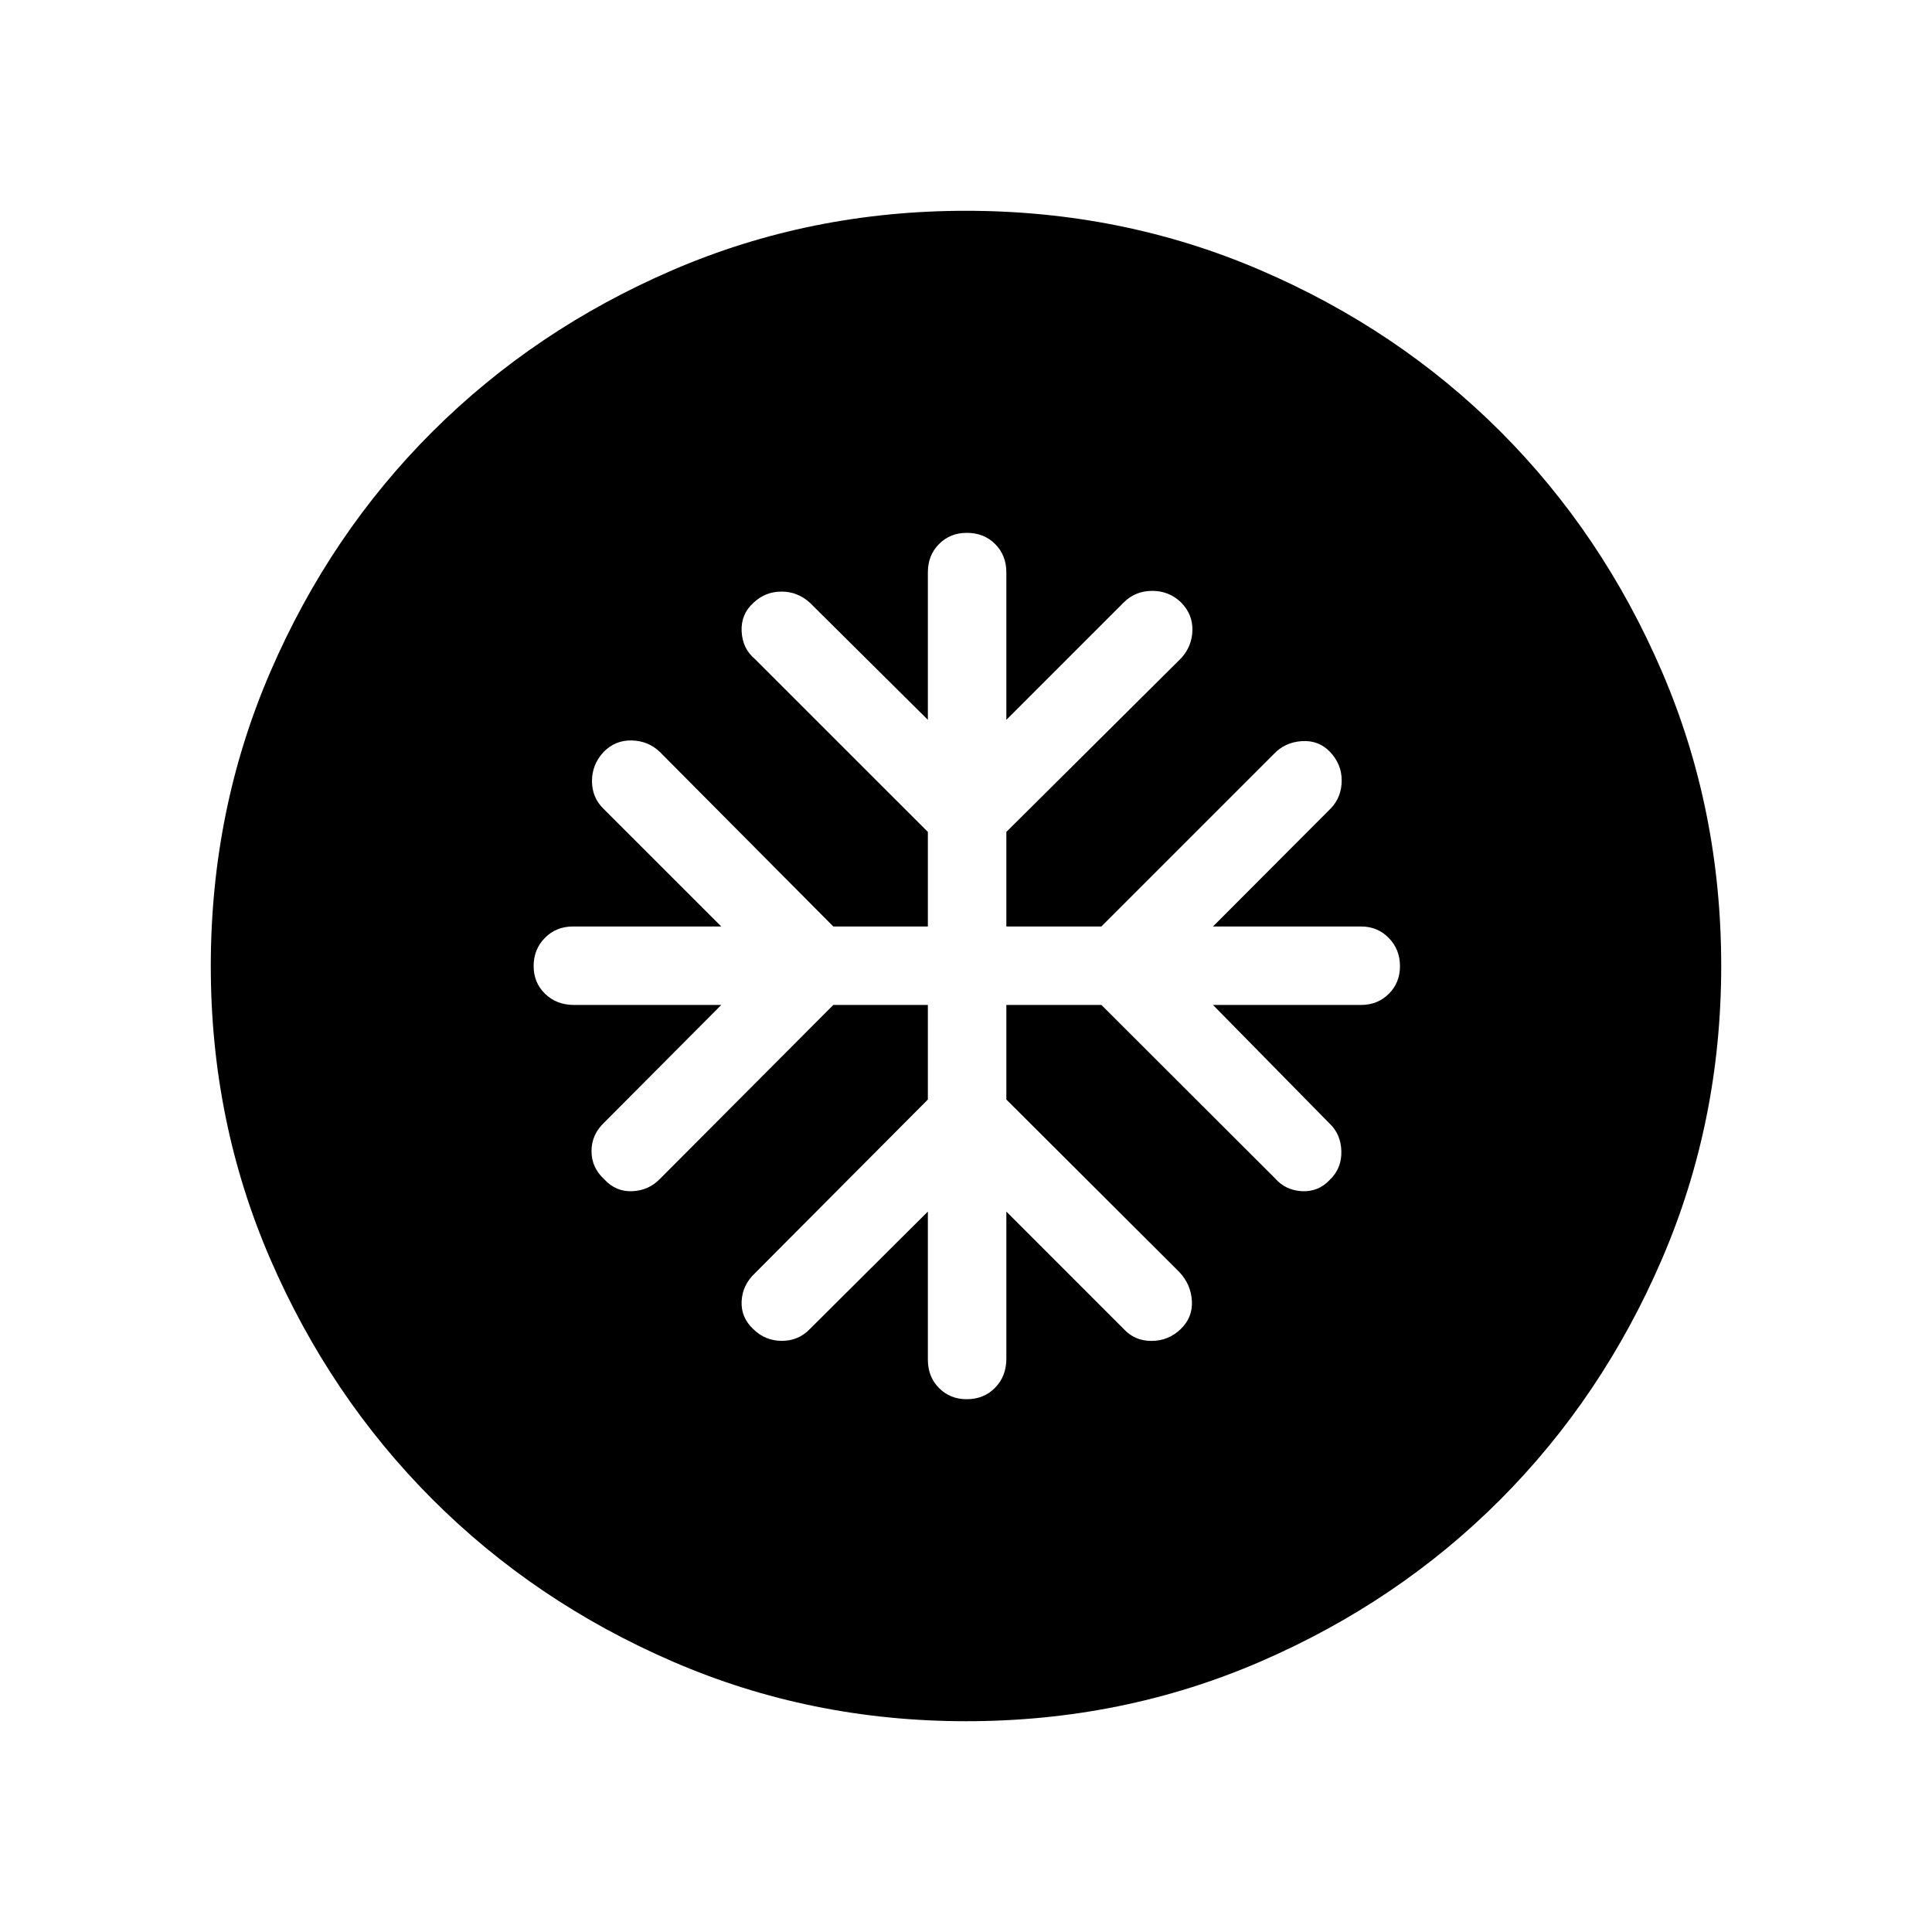 <svg xmlns="http://www.w3.org/2000/svg" height="40" viewBox="0 -960 960 960" width="40"><path d="M461.05-460.64v46.99l-85.95 86.33q-6.19 5.84-6.59 13.91-.39 8.08 5.83 13.87 5.89 5.8 14.14 5.8t13.85-5.8l58.72-58.44v73.59q0 8.52 5.52 14.08 5.52 5.57 13.79 5.57 8.52 0 14.1-5.7 5.59-5.69 5.59-14.45v-73.09l58.41 58.44q5.41 5.86 13.76 5.83 8.34-.03 14.41-5.83 6.07-5.79 5.61-14.04-.47-8.25-6.27-14.38l-85.92-85.69v-46.99h47.23l86.33 86.2q5.22 5.94 13.4 6.34 8.17.39 13.84-5.73 5.85-5.61 5.66-14.11-.19-8.51-6.05-13.98l-57.73-58.72h73.53q8.25 0 13.82-5.52 5.56-5.52 5.56-13.79 0-8.26-5.56-13.98-5.57-5.71-13.82-5.71h-73.53l58.67-58.8q5.25-5.59 5.28-13.71.02-8.13-5.83-14.27-5.61-5.87-14.02-5.31-8.41.56-13.88 6.42l-85.67 85.67h-47.23v-46.98l86.83-86.3q5.41-5.86 5.62-13.87.2-8-5.71-13.94-5.91-5.67-14.25-5.67t-14.08 5.67l-58.41 58.41v-73.27q0-8.51-5.57-14.08-5.57-5.56-14.09-5.56-8.26 0-13.8 5.56-5.54 5.57-5.54 14.08v73.27l-58.55-58.11q-6.1-5.61-14.18-5.61-8.09 0-13.98 5.61-6.22 5.6-5.83 14.14.4 8.53 6.59 13.75l85.95 85.92v46.98h-46.99l-86.3-86.83q-5.71-5.41-13.86-5.61-8.16-.19-13.95 5.7-5.8 6.23-5.8 14.48t5.8 13.85l58.44 58.41H284.8q-8.52 0-14.08 5.7-5.56 5.69-5.56 13.96 0 8.26 5.69 13.8 5.69 5.54 14.45 5.54h73.09l-58.15 58.42q-6.32 5.95-6.32 14.18 0 8.22 6.32 14.01 5.8 6.32 14.05 5.93 8.25-.4 13.85-6.34l85.92-86.2h46.99Zm19.04 355.9q-77.41 0-145.86-29.66-68.45-29.66-119.36-80.6-50.9-50.93-80.51-119.26-29.62-68.32-29.62-145.65 0-77.82 29.66-146.4 29.66-68.58 80.6-119.32 50.93-50.73 119.26-80.18 68.32-29.45 145.65-29.45 77.82 0 146.4 29.5 68.58 29.49 119.32 80.26 50.73 50.77 80.18 119.22 29.45 68.45 29.45 146.19 0 77.41-29.5 145.86-29.49 68.45-80.26 119.36-50.77 50.9-119.22 80.51-68.45 29.62-146.19 29.62Z"/></svg>